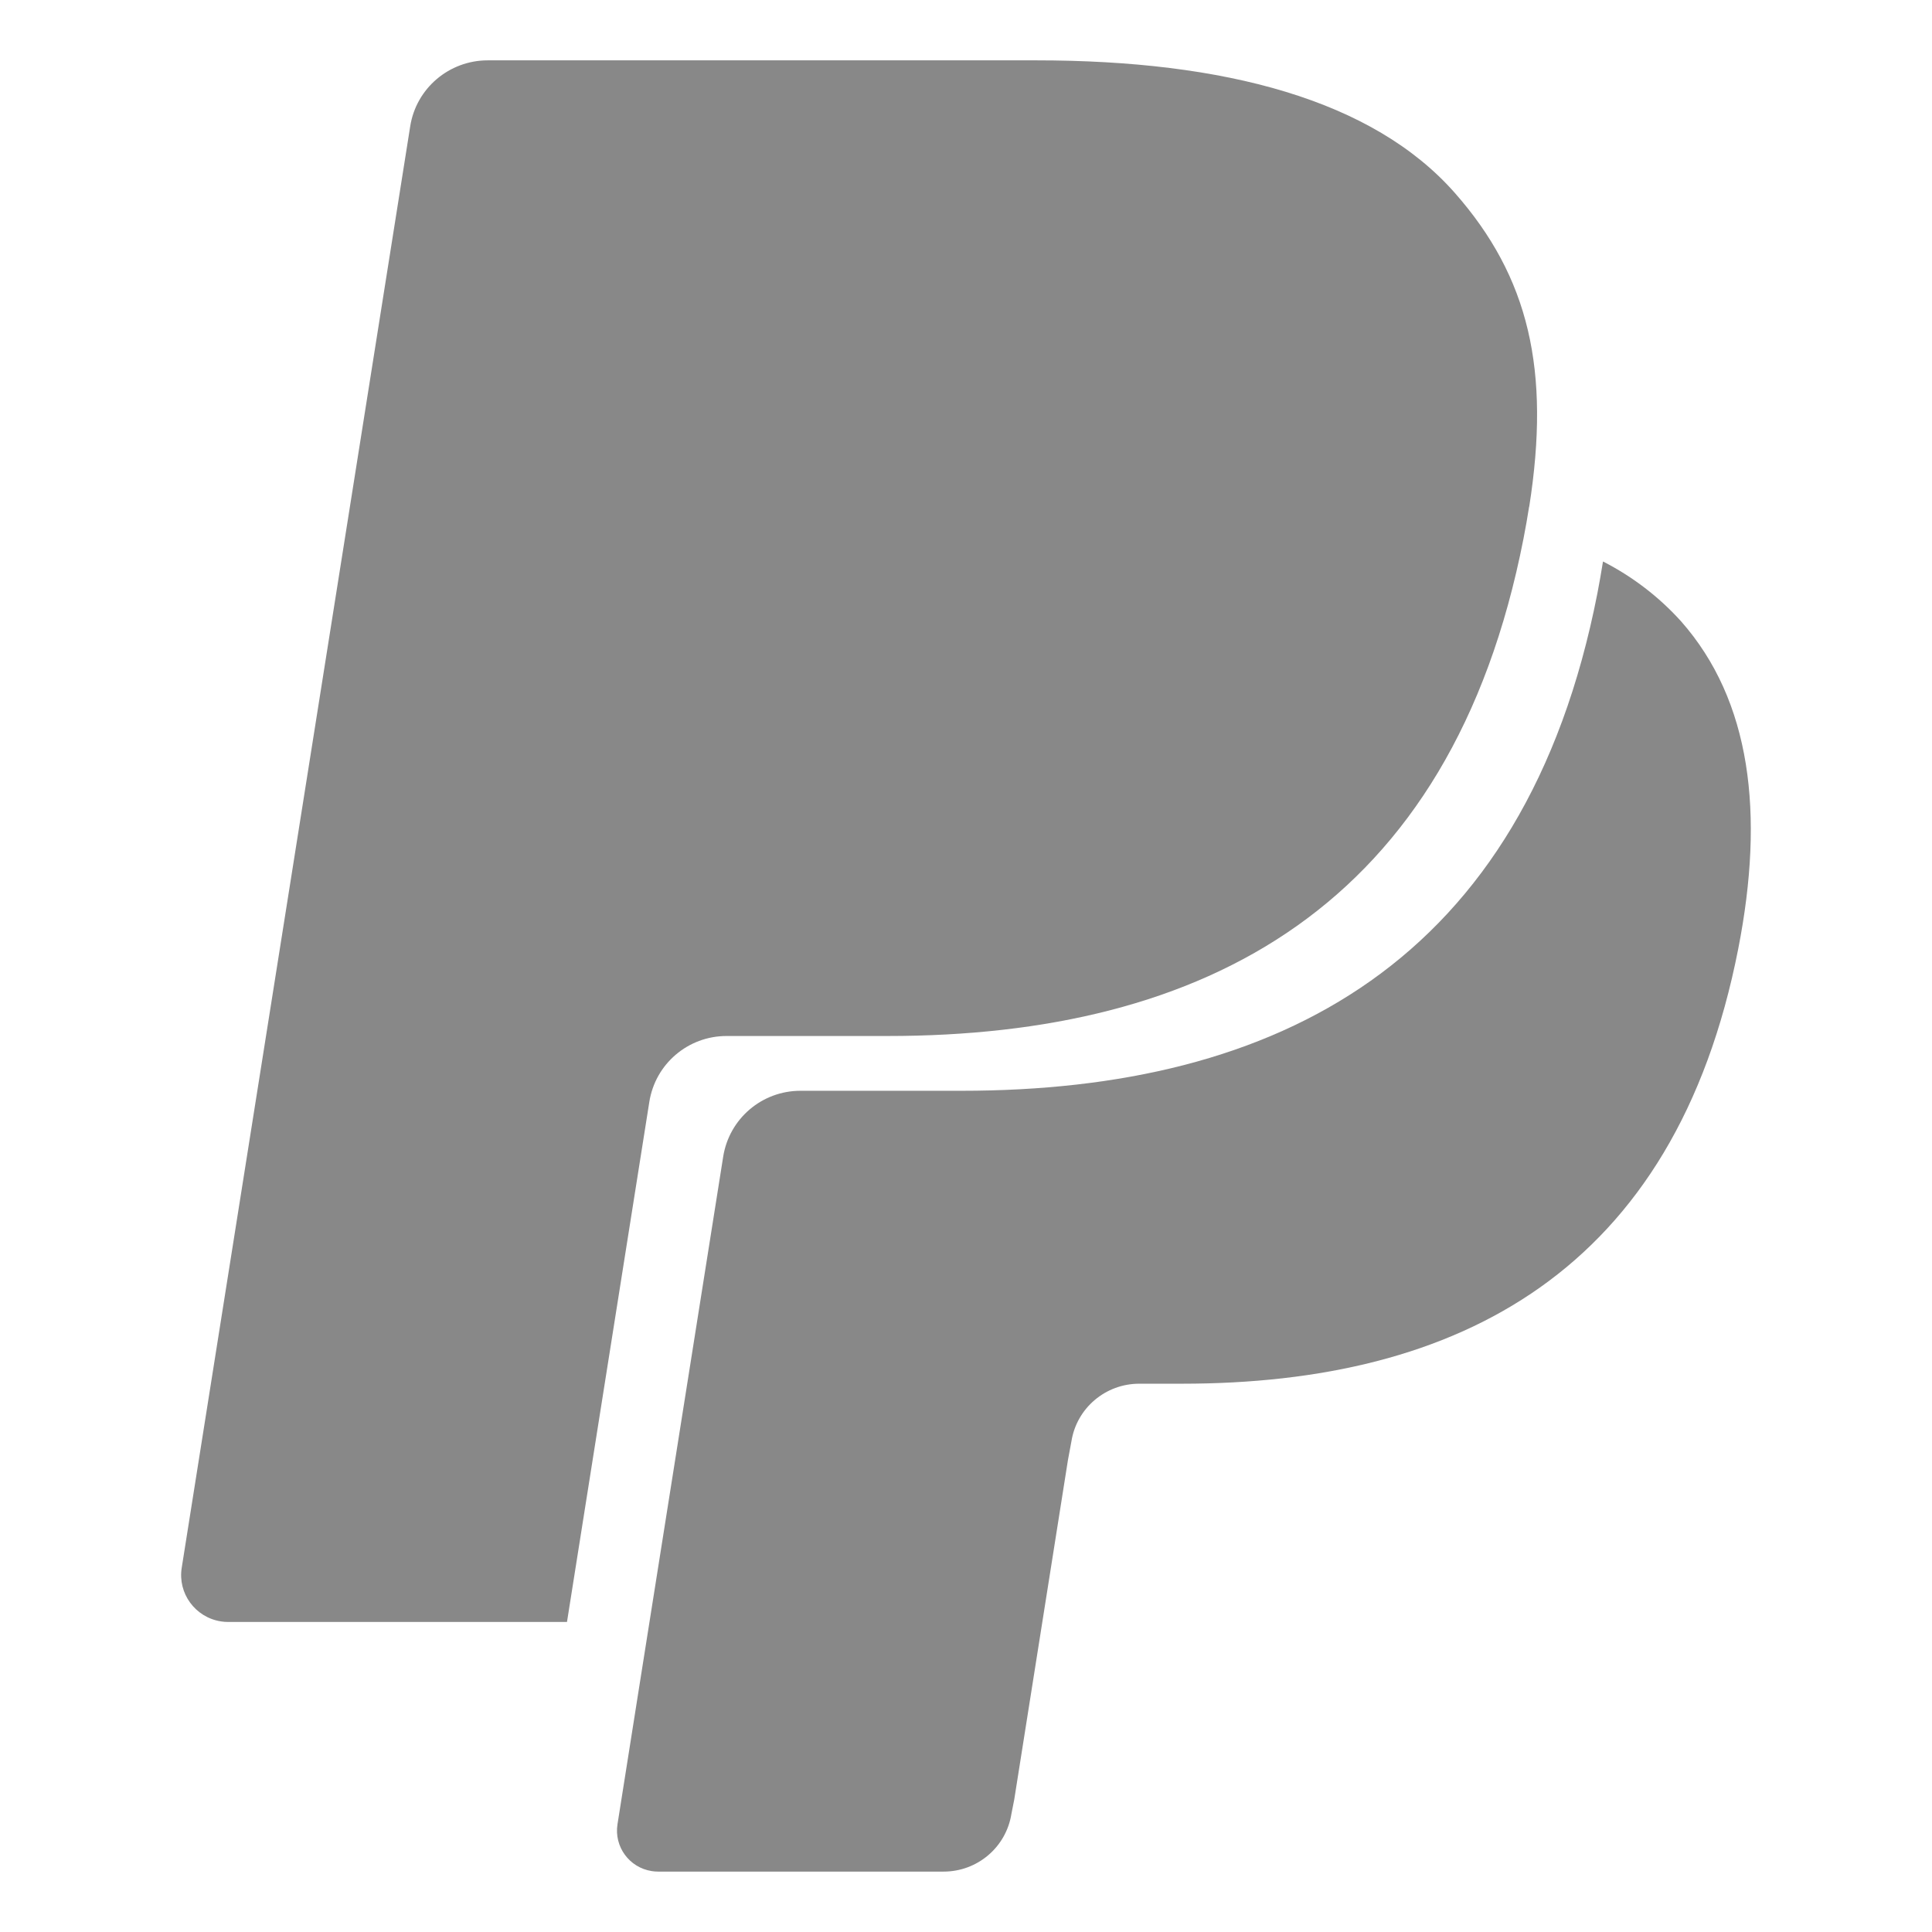 <svg width="34" height="34" viewBox="0 0 34 34" fill="none" xmlns="http://www.w3.org/2000/svg">
<path d="M28.21 9.881C28.181 10.064 28.148 10.251 28.111 10.444C26.838 16.949 22.483 19.196 16.919 19.196H14.087C13.407 19.196 12.833 19.688 12.727 20.355L11.277 29.509L10.867 32.103C10.804 32.497 11.074 32.867 11.469 32.928C11.506 32.934 11.544 32.937 11.582 32.937H16.606C17.201 32.937 17.706 32.507 17.799 31.923L17.849 31.669L18.794 25.695L18.855 25.367C18.947 24.781 19.454 24.351 20.049 24.351H20.8C25.667 24.351 29.477 22.384 30.591 16.693C31.056 14.315 30.815 12.33 29.584 10.934C29.194 10.502 28.728 10.146 28.21 9.881Z" fill="#888888"/>
<path d="M25.601 3.393C24.161 1.761 21.563 1.062 18.237 1.062H8.583C7.904 1.062 7.324 1.554 7.219 2.223L3.198 27.59C3.126 28.04 3.435 28.463 3.888 28.534C3.931 28.541 3.974 28.544 4.017 28.544H9.978L11.474 19.095L11.428 19.391C11.531 18.724 12.109 18.231 12.787 18.232H15.619C21.182 18.232 25.538 15.983 26.811 9.479C26.849 9.287 26.881 9.1 26.91 8.916H26.912C27.289 6.512 26.907 4.875 25.601 3.393Z" fill="#888888"/>
</svg>
